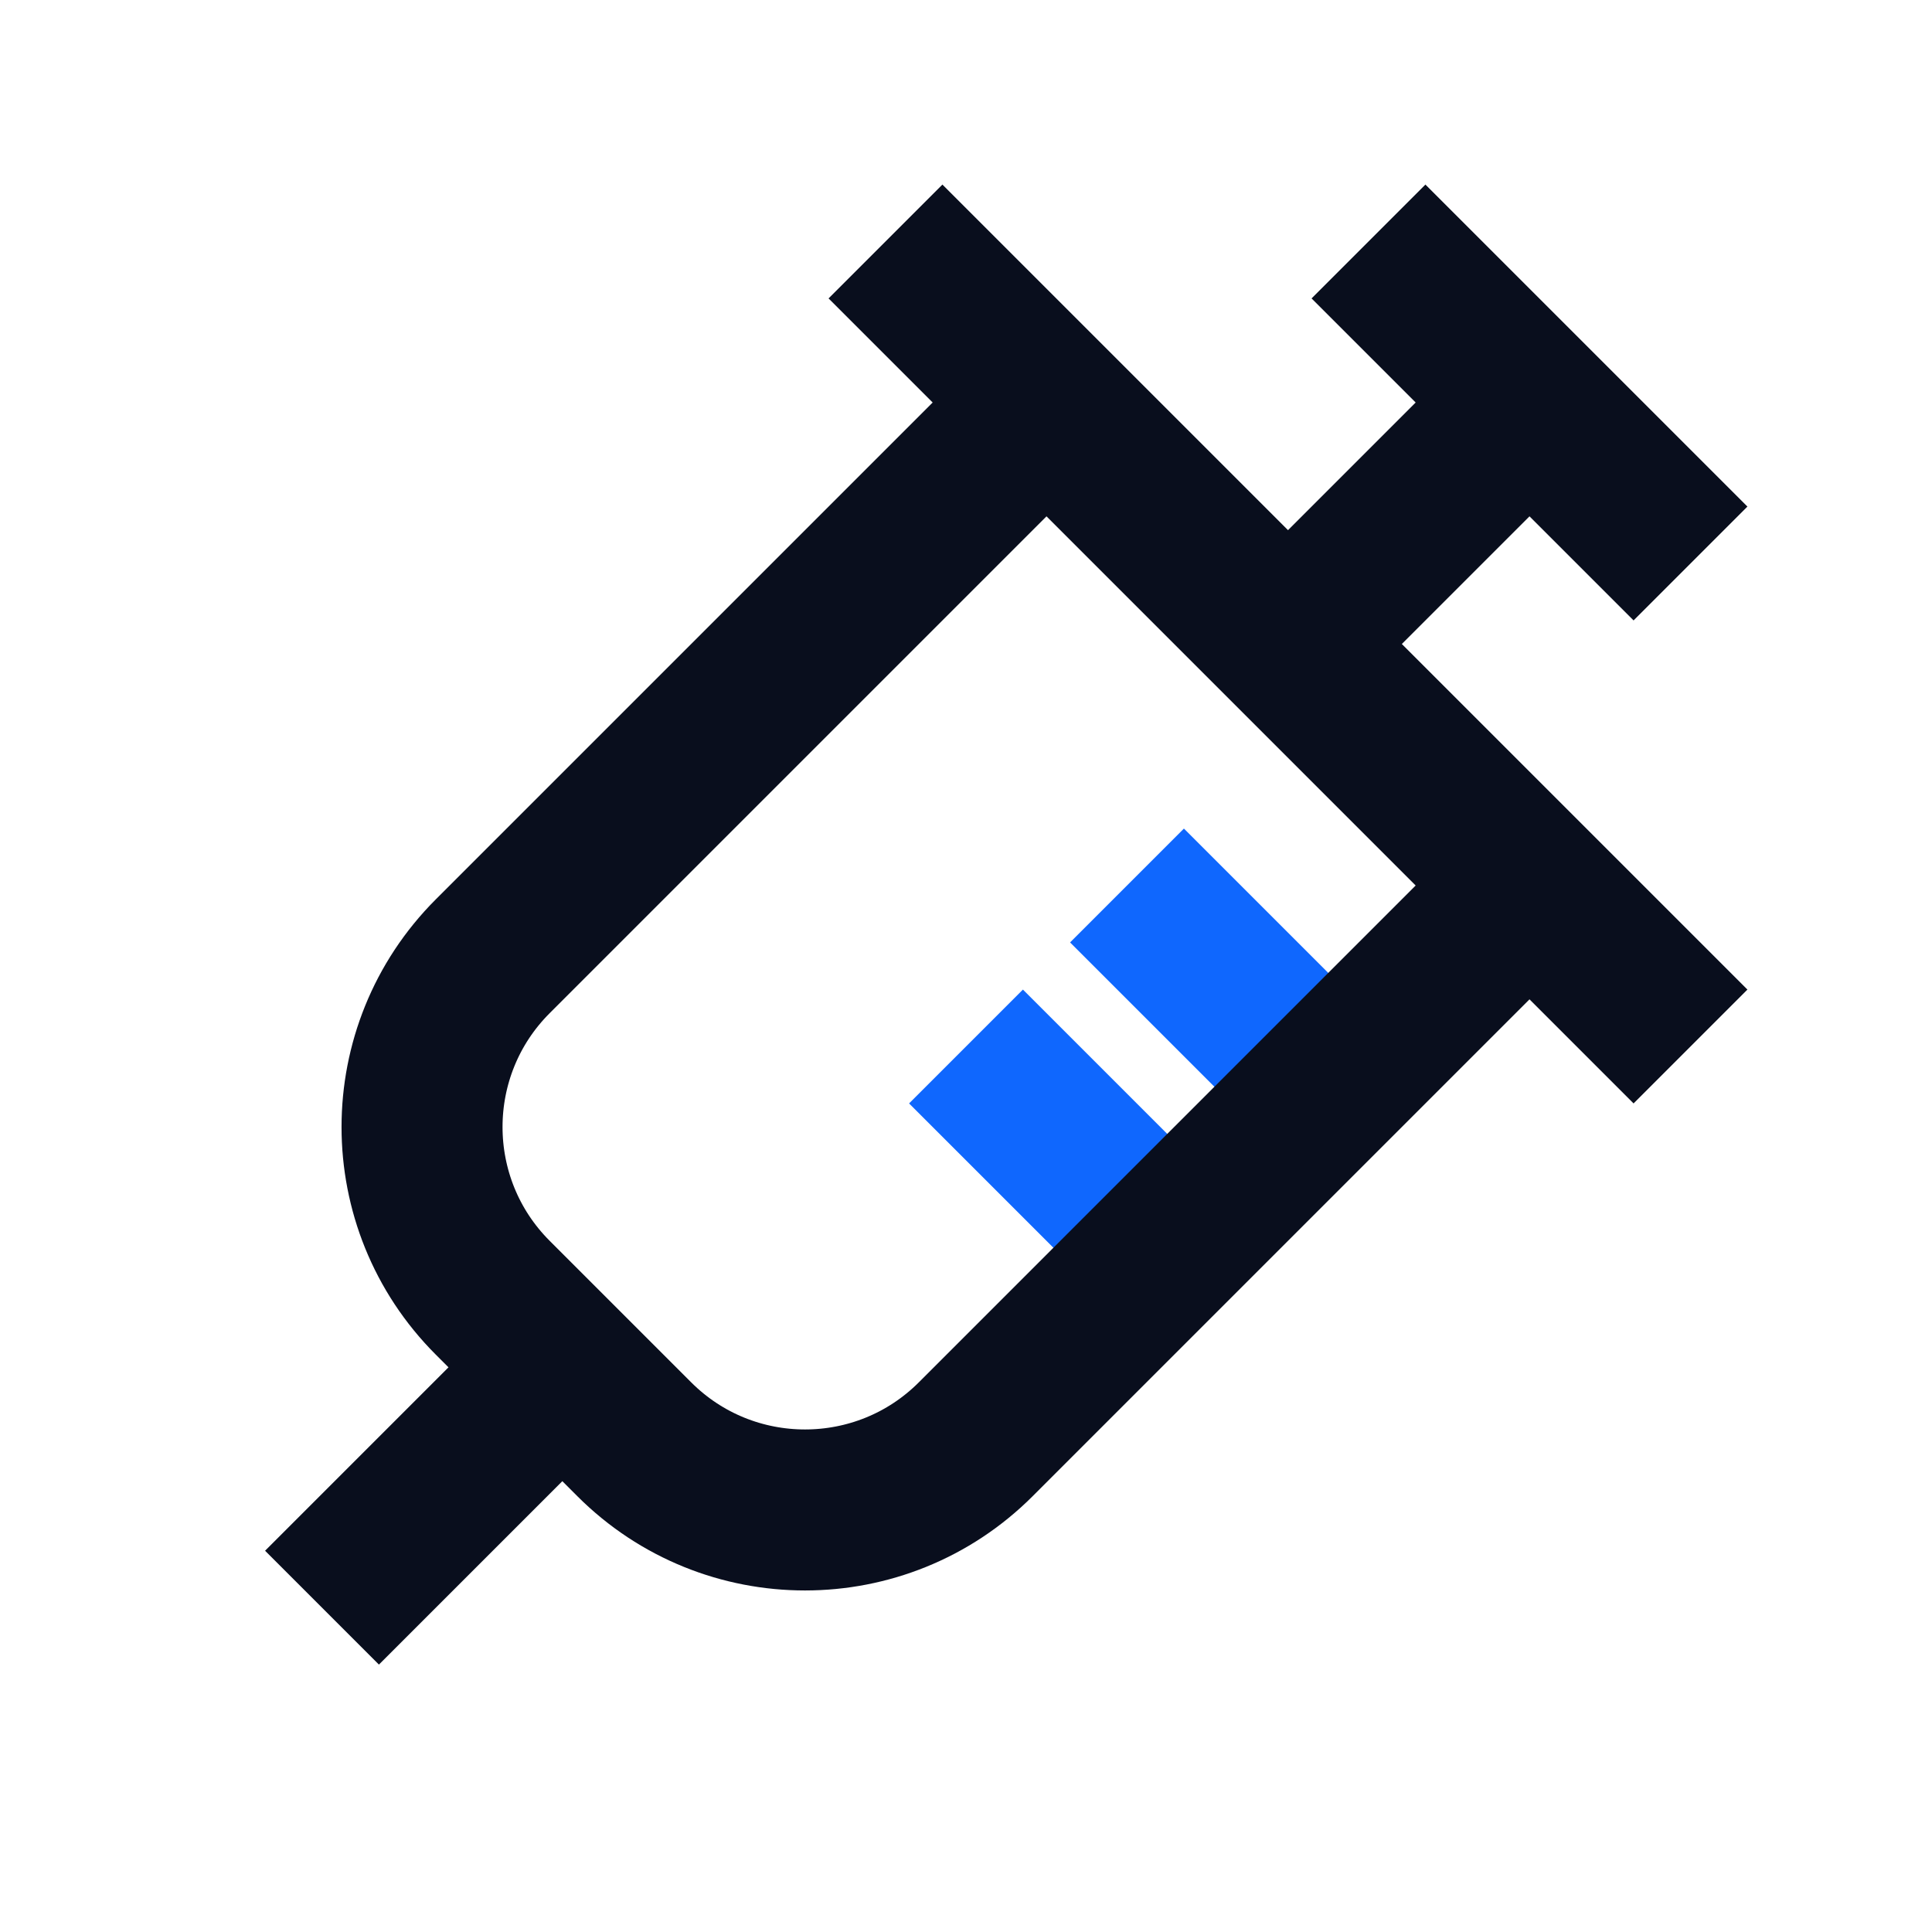 <svg width="24" height="24" viewBox="0 0 24 24" fill="none" xmlns="http://www.w3.org/2000/svg">
<path d="M14 11L16 13" stroke="#0F67FE" stroke-width="2"/>
<path d="M12 13L14 15" stroke="#0F67FE" stroke-width="2"/>
<path d="M19 11L12.121 17.879C10.95 19.05 9.05 19.05 7.879 17.879L6.121 16.121C4.95 14.95 4.95 13.05 6.121 11.879L13 5" stroke="#090E1D" stroke-width="2"/>
<path d="M19 5L16 8" stroke="#090E1D" stroke-width="2"/>
<path d="M11 3L21 13" stroke="#090E1D" stroke-width="2"/>
<path d="M7 16.971L4 19.971" stroke="#090E1D" stroke-width="2"/>
<path d="M21 7L17 3" stroke="#090E1D" stroke-width="2"/>
</svg>
